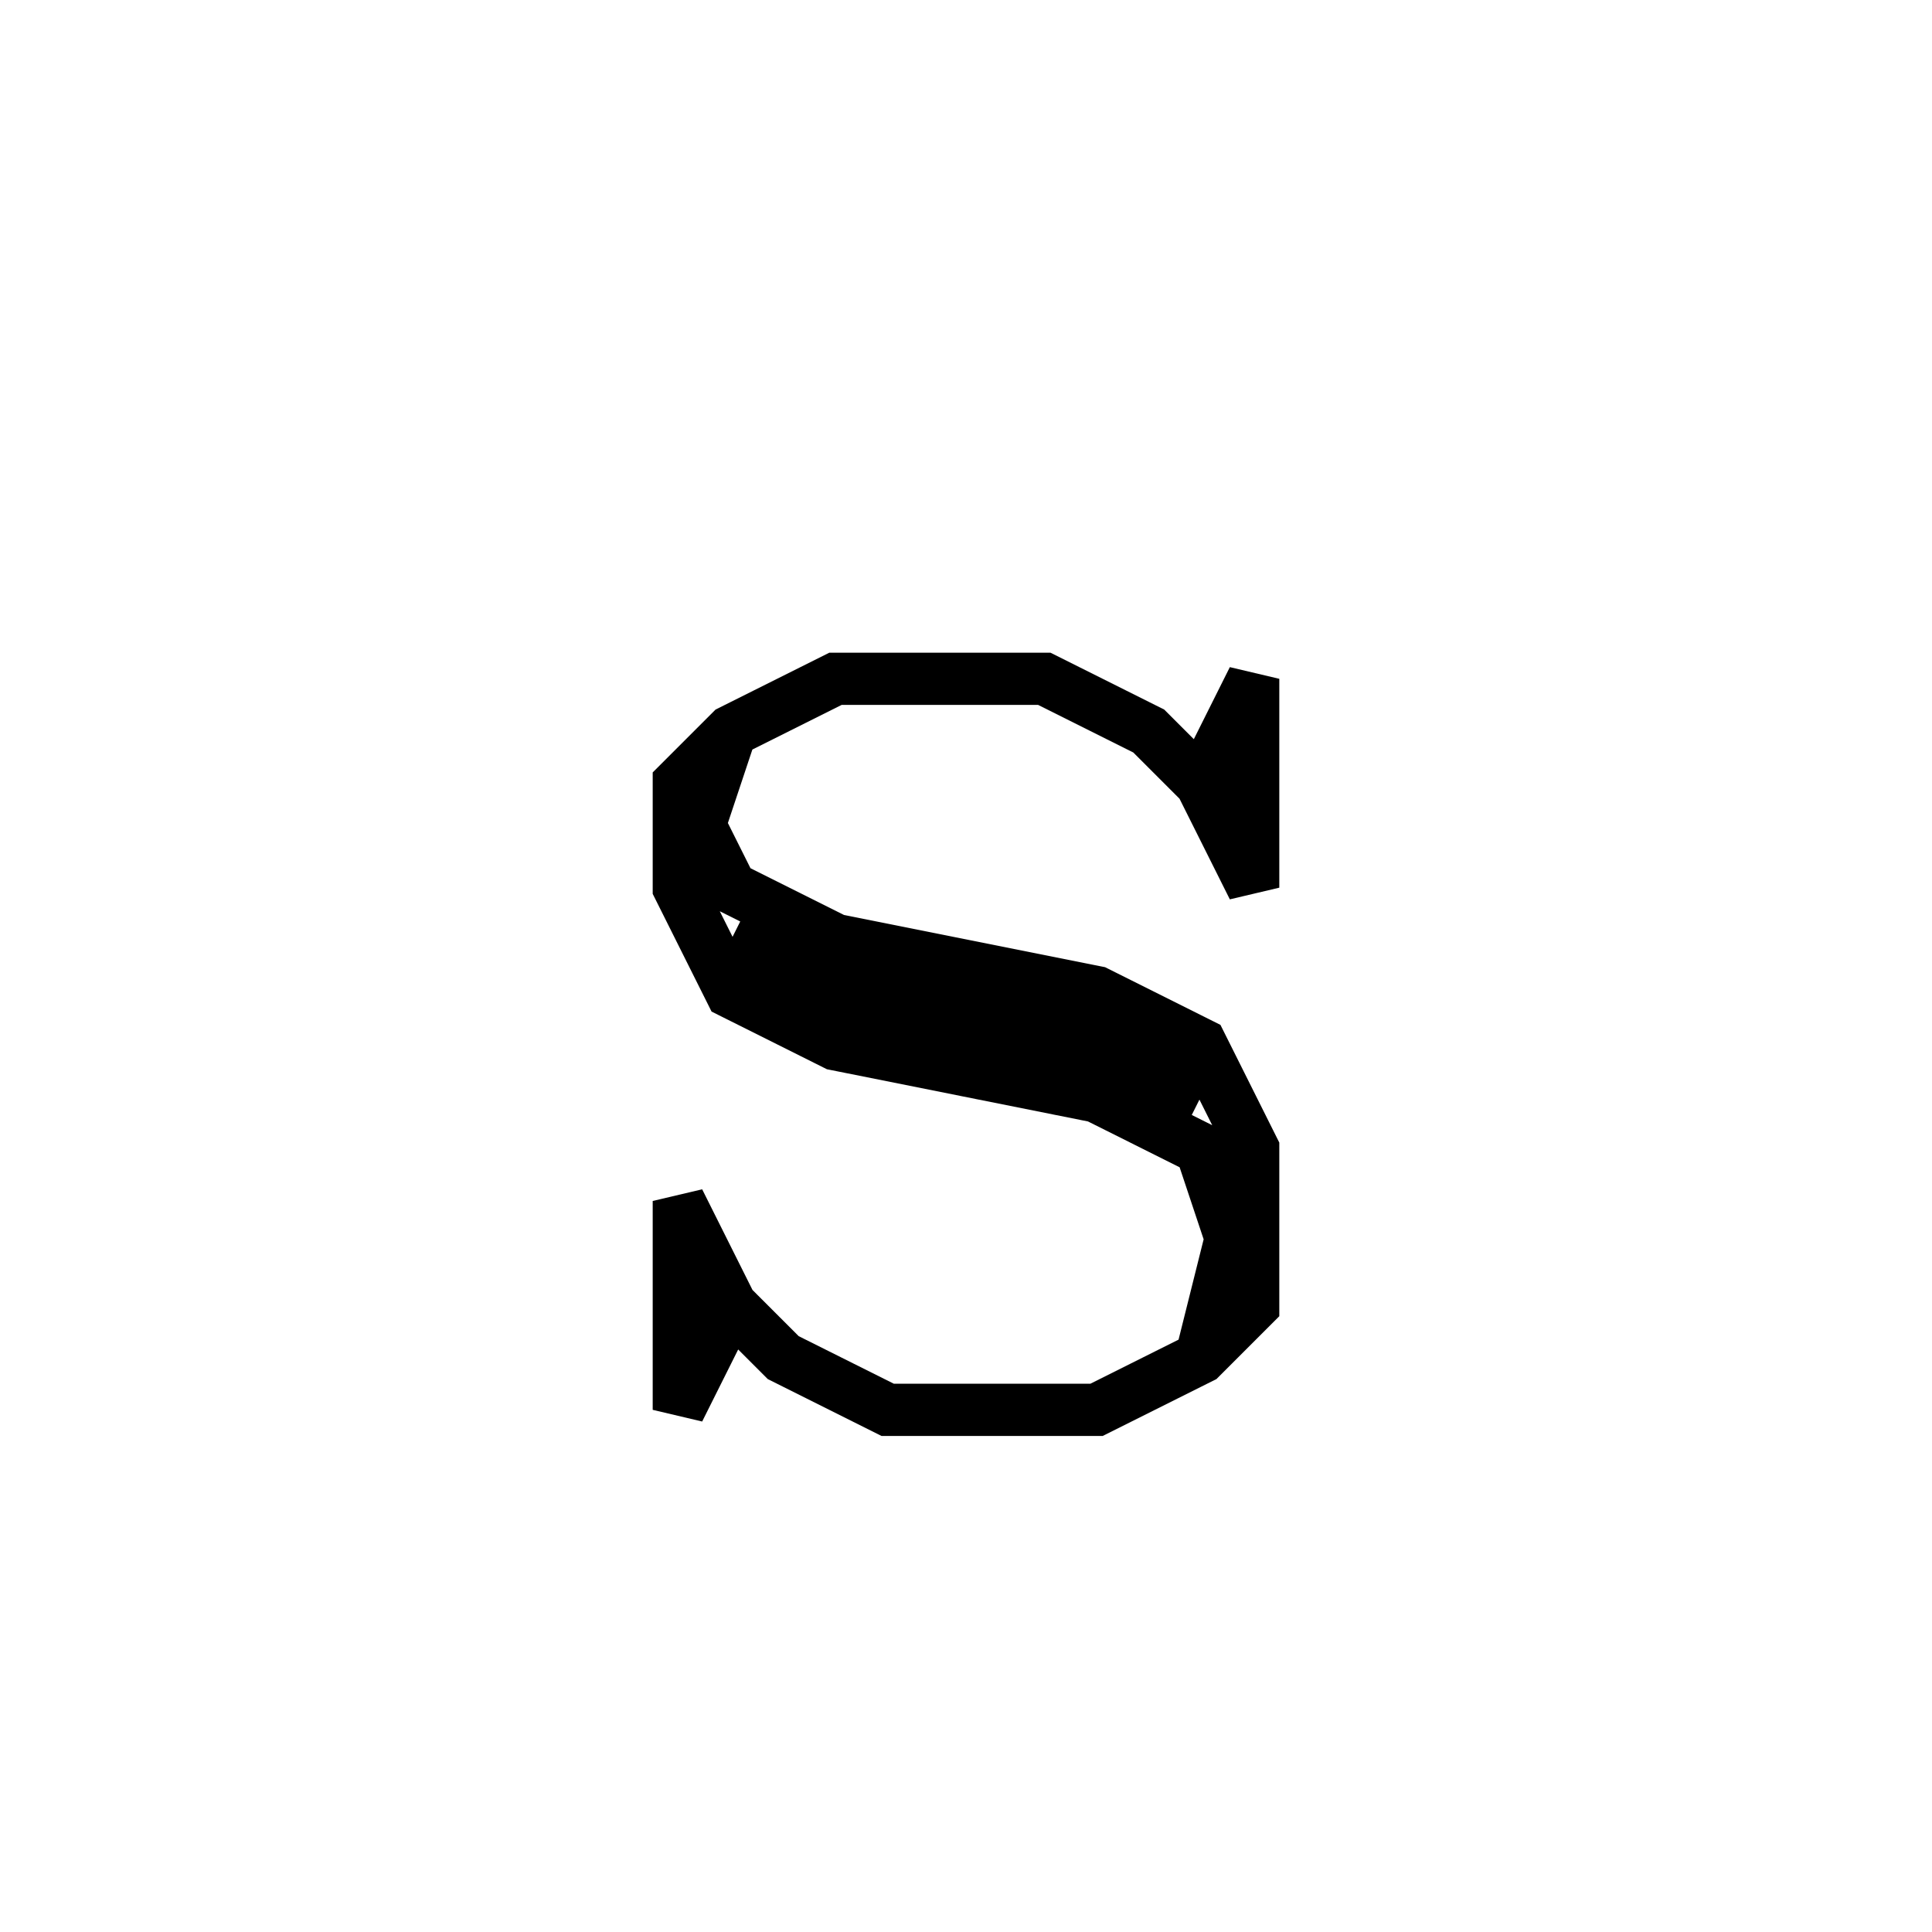 <svg xmlns='http://www.w3.org/2000/svg' 
xmlns:xlink='http://www.w3.org/1999/xlink' 
viewBox = '-18 -18 37 37' >
<path d = '
	M 5, -3
	L 6, -5
	L 6, -1
	L 5, -3
	L 4, -4
	L 2, -5
	L -2, -5
	L -4, -4
	L -5, -3
	L -5, -1
	L -4, 1
	L -2, 2
	L 3, 3
	L 5, 4
	L 6, 7

	M -4, -4
	L -5, -1

	M -4, 0
	L -2, 1
	L 3, 2
	L 5, 3

	M 6, 4
	L 5, 8

	M -5, -3
	L -4, -1
	L -2, 0
	L 3, 1
	L 5, 2
	L 6, 4
	L 6, 7
	L 5, 8
	L 3, 9
	L -1, 9
	L -3, 8
	L -4, 7
	L -5, 5
	L -5, 9
	L -4, 7

' fill='none' stroke='black' />
</svg>